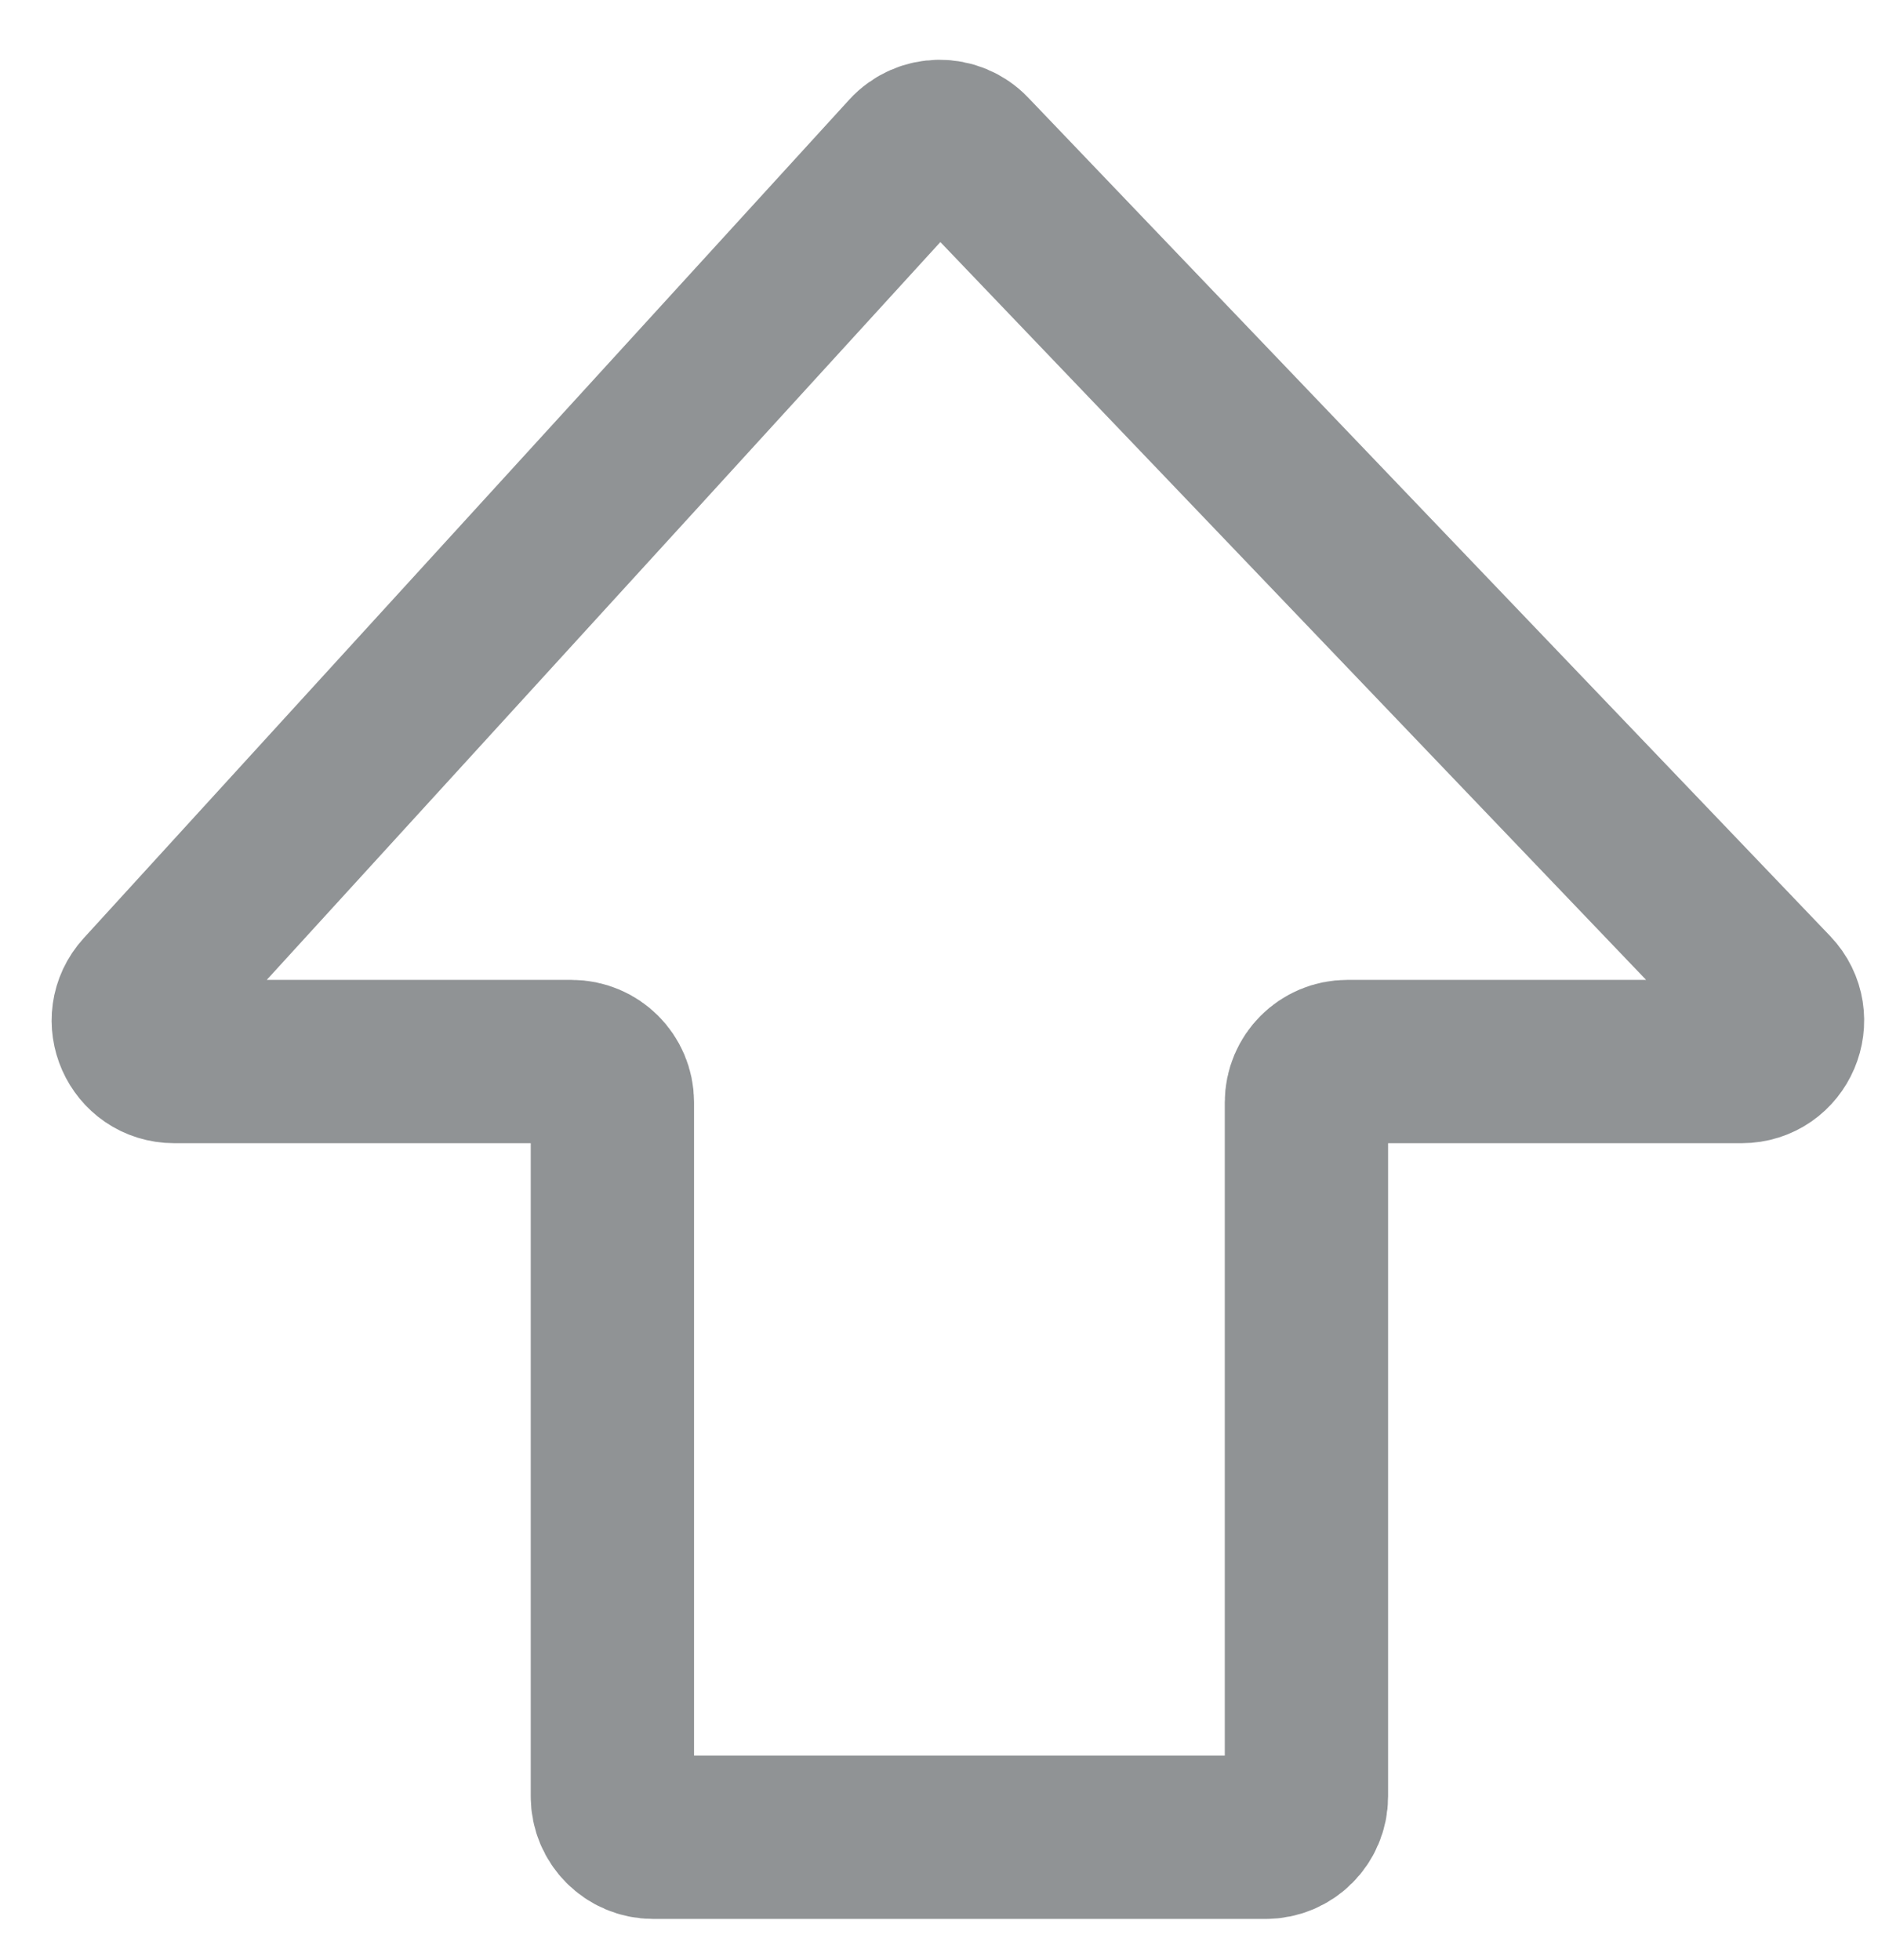 <svg width="23" height="24" viewBox="0 0 23 24" fill="none" xmlns="http://www.w3.org/2000/svg">
<path d="M16 22V13.5C16 13.224 16.224 13 16.5 13H21.33C21.77 13 21.995 12.472 21.691 12.154L11.87 1.887C11.67 1.677 11.334 1.681 11.139 1.895L1.764 12.163C1.471 12.484 1.699 13 2.134 13H7C7.276 13 7.5 13.224 7.5 13.5V22C7.5 22.276 7.724 22.5 8 22.5H15.5C15.776 22.5 16 22.276 16 22Z" stroke="#909395" stroke-width="2"/>
</svg>
